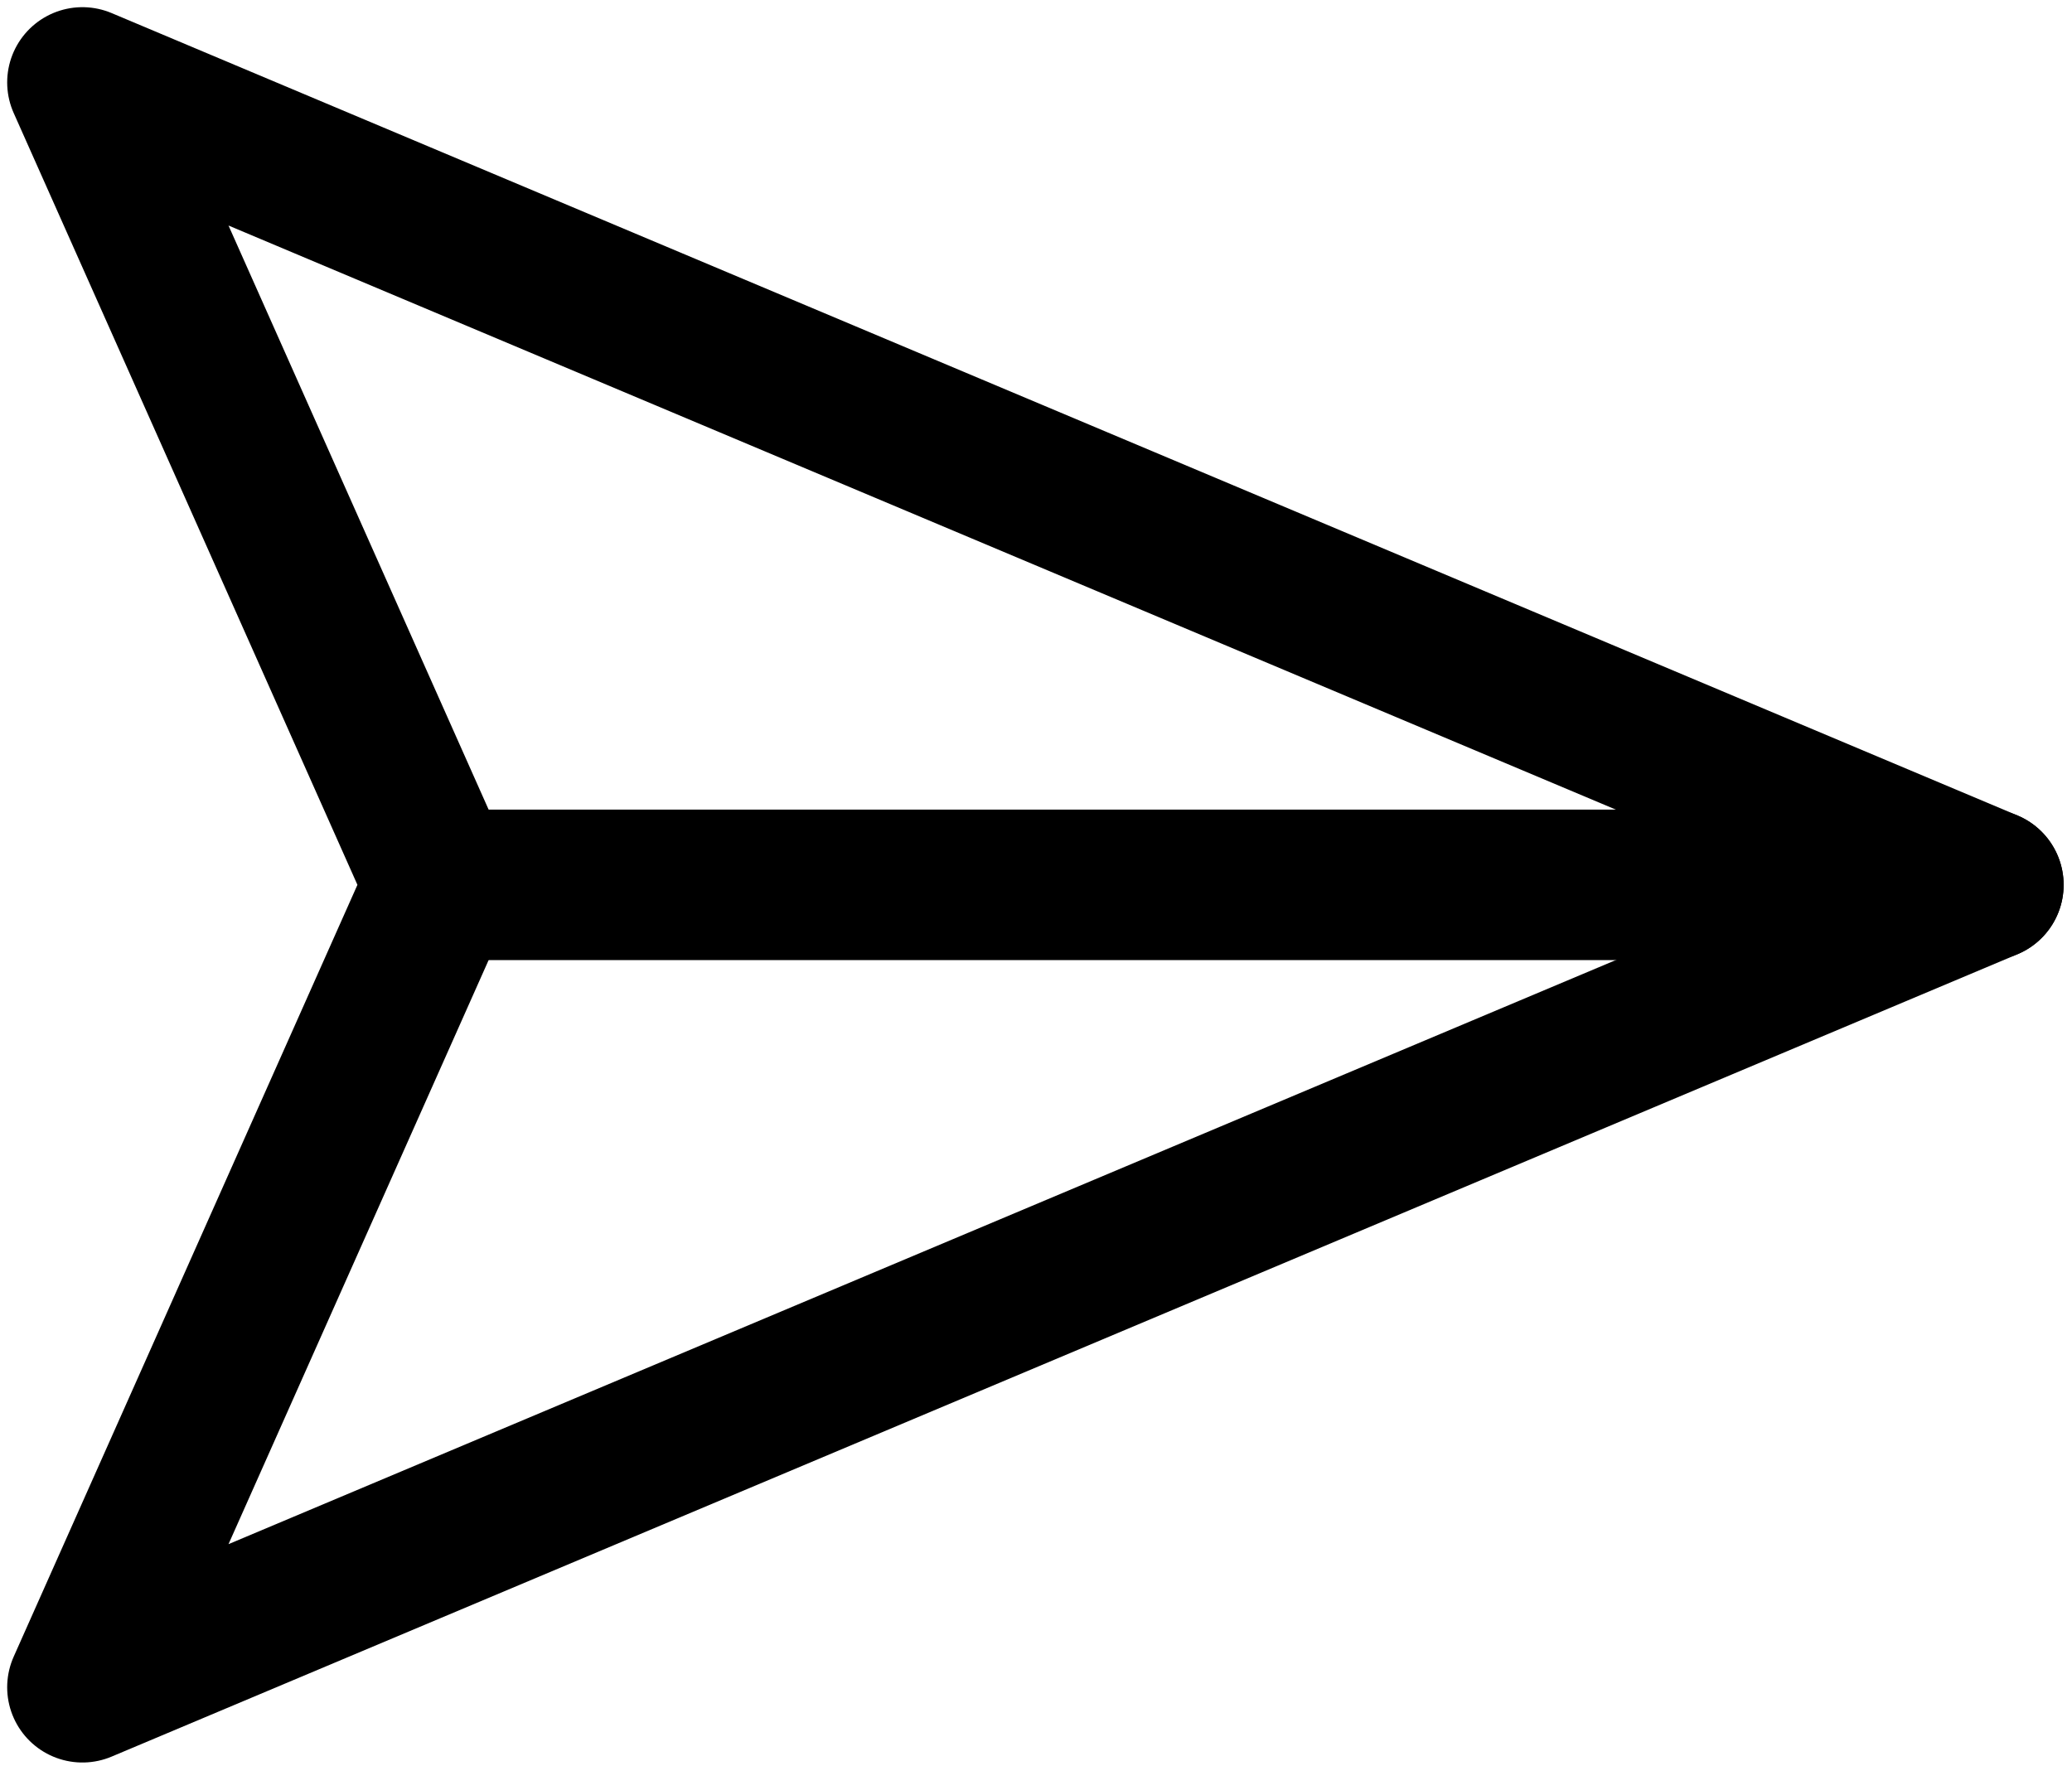 <svg width="176" height="150" viewBox="0 0 176 150" fill="none" xmlns="http://www.w3.org/2000/svg">
<path d="M168.898 75.168L7 143.335L37.356 75.168L7 7L168.898 75.168Z" stroke="black" stroke-width="12.781" stroke-linecap="round" stroke-linejoin="round"/>
<path d="M36.823 75.168H168.898" stroke="black" stroke-width="12.781" stroke-linecap="round" stroke-linejoin="round"/>
</svg>

